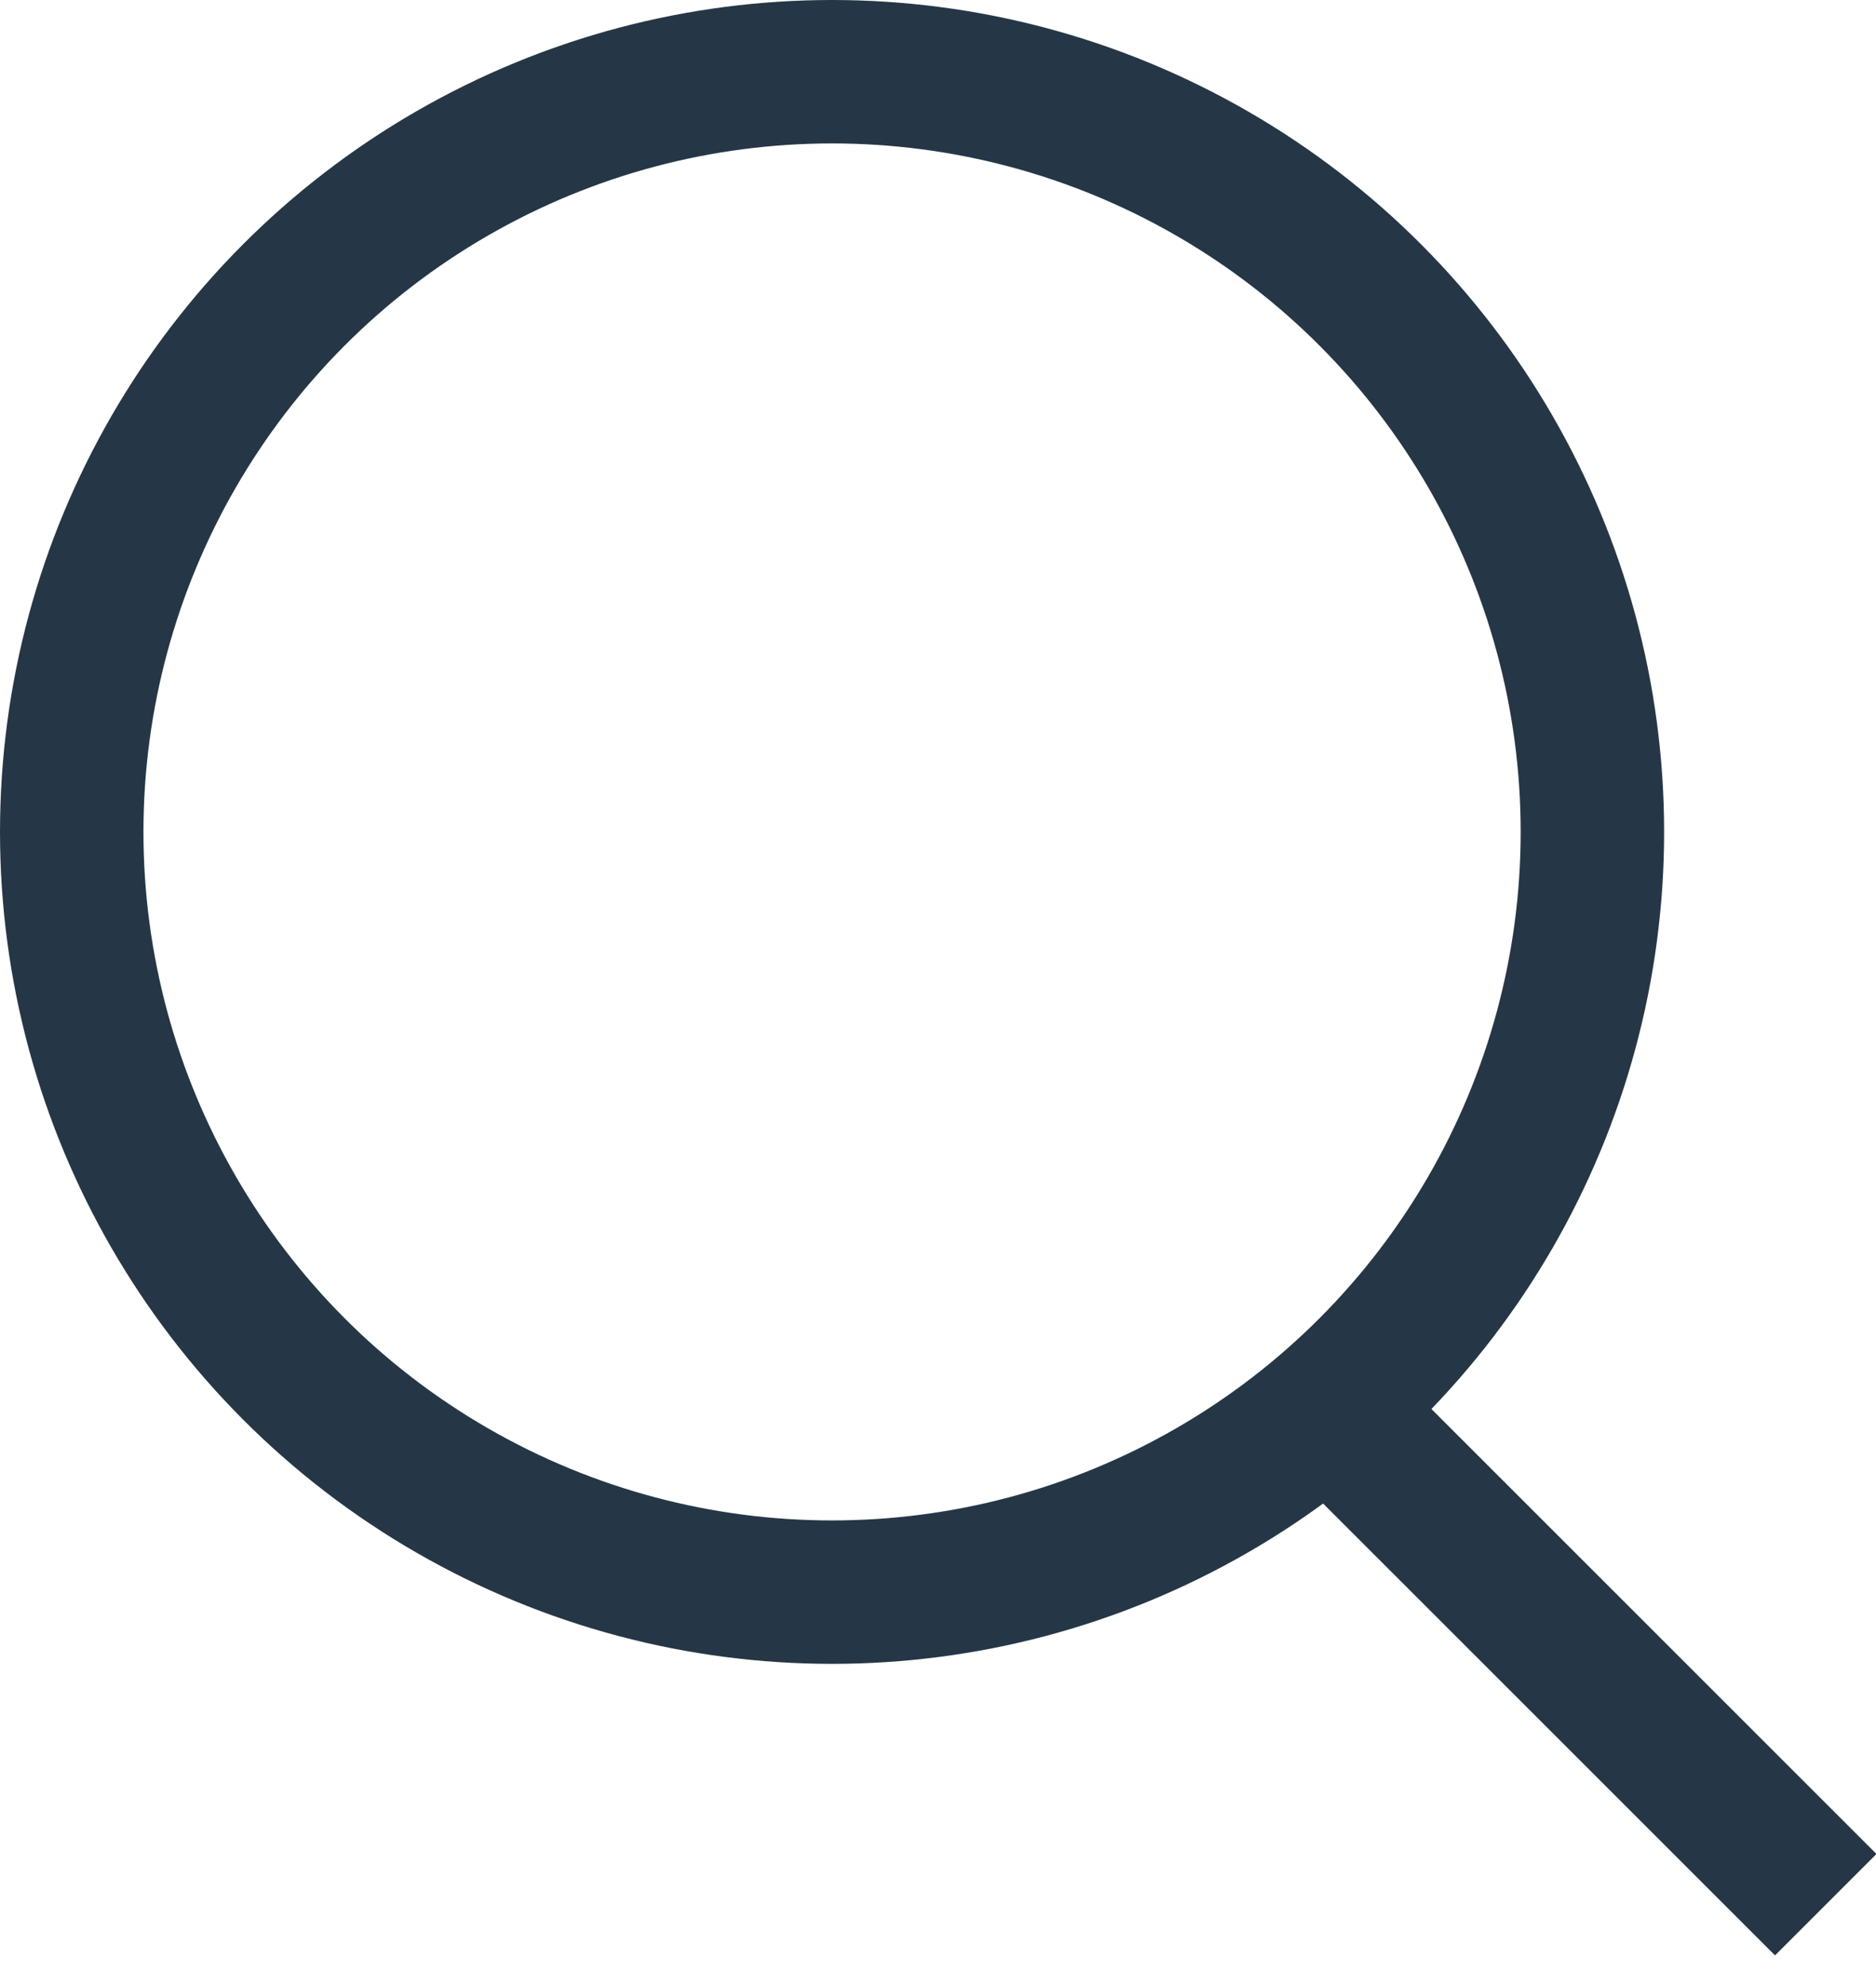 <?xml version="1.0" encoding="UTF-8"?>
<svg width="17px" height="18px" viewBox="0 0 17 18" version="1.1" xmlns="http://www.w3.org/2000/svg" xmlns:xlink="http://www.w3.org/1999/xlink">
    <!-- Generator: Sketch 56.3 (81716) - https://sketch.com -->
    <title>Group 4</title>
    <desc>Created with Sketch.</desc>
    <g id="Page-1" stroke="none" stroke-width="1" fill="none" fill-rule="evenodd">
        <g id="Send-a-Mask---Desktop" transform="translate(-412, -546)" stroke="#253746" stroke-width="1.3">
            <g id="Search/Filter-Interface" transform="translate(41, 526)">
                <g id="Search" transform="translate(0, 1)">
                    <g id="Group-4" transform="translate(371, 19)">
                        <circle id="Oval" cx="7.54" cy="7.54" r="6.89"></circle>
                        <path d="M12.638,13.356 L16.085,16.803" id="Line-2" stroke-linecap="square"></path>
                    </g>
                </g>
            </g>
        </g>
    </g>
</svg>